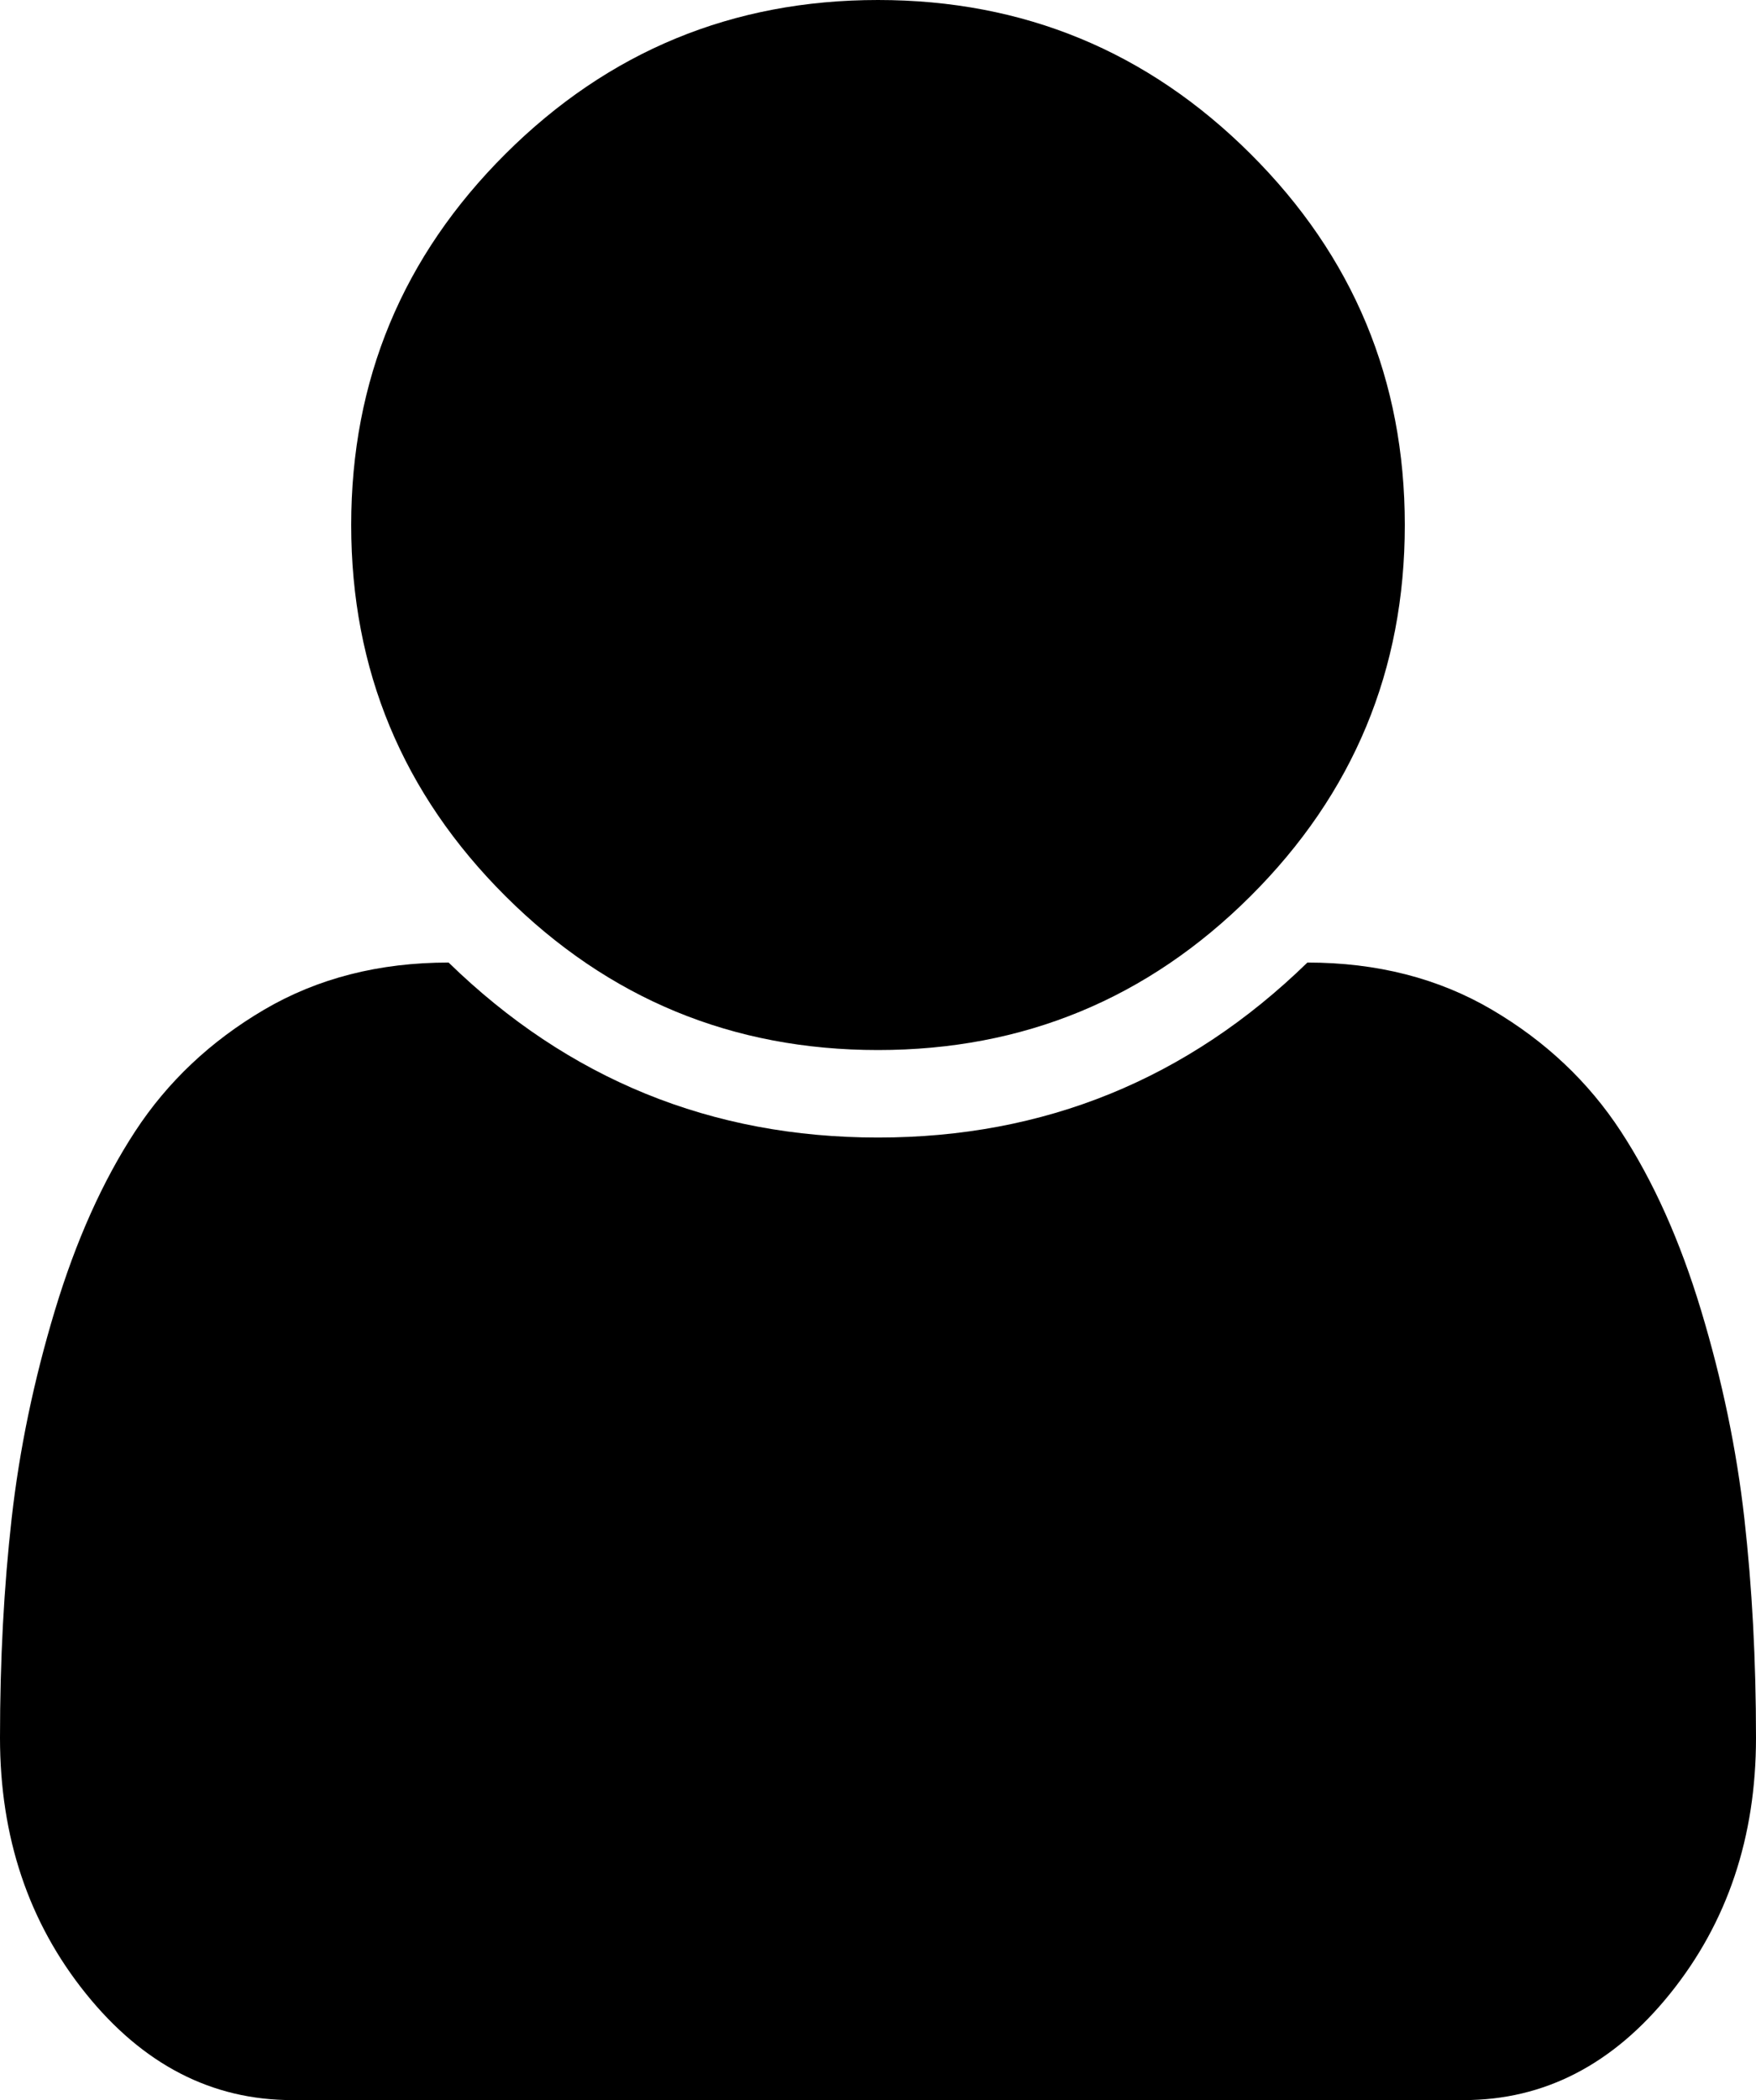 ﻿<?xml version="1.0" encoding="utf-8"?>
<svg version="1.1" xmlns:xlink="http://www.w3.org/1999/xlink" width="92px" height="110px" xmlns="http://www.w3.org/2000/svg">
  <g transform="matrix(1 0 0 1 -402 -192 )">
    <path d="M 91.389 79.528  C 91.796 83.133  92 86.964  92 91.022  C 92 96.226  90.503 100.69  87.508 104.414  C 84.513 108.138  80.907 110  76.691 110  L 15.309 110  C 11.093 110  7.487 108.138  4.492 104.414  C 1.497 100.69  0 96.226  0 91.022  C 0 86.964  0.204 83.133  0.611 79.528  C 1.018 75.923  1.773 72.295  2.875 68.643  C 3.977 64.99  5.379 61.863  7.08 59.261  C 8.781 56.659  11.033 54.535  13.836 52.887  C 16.639 51.24  19.861 50.417  23.503 50.417  C 29.78 56.528  37.279 59.583  46 59.583  C 54.721 59.583  62.22 56.528  68.497 50.417  C 72.139 50.417  75.361 51.24  78.164 52.887  C 80.967 54.535  83.219 56.659  84.92 59.261  C 86.621 61.863  88.023 64.99  89.125 68.643  C 90.227 72.295  90.982 75.923  91.389 79.528  Z M 65.514 8.057  C 70.905 13.428  73.6 19.909  73.6 27.5  C 73.6 35.091  70.905 41.572  65.514 46.943  C 60.123 52.314  53.619 55  46 55  C 38.381 55  31.877 52.314  26.486 46.943  C 21.095 41.572  18.4 35.091  18.4 27.5  C 18.4 19.909  21.095 13.428  26.486 8.057  C 31.877 2.686  38.381 0  46 0  C 53.619 0  60.123 2.686  65.514 8.057  Z " fill-rule="nonzero" fill="#000000" stroke="none" transform="matrix(1 0 0 1 402 192 )" />
  </g>
</svg>